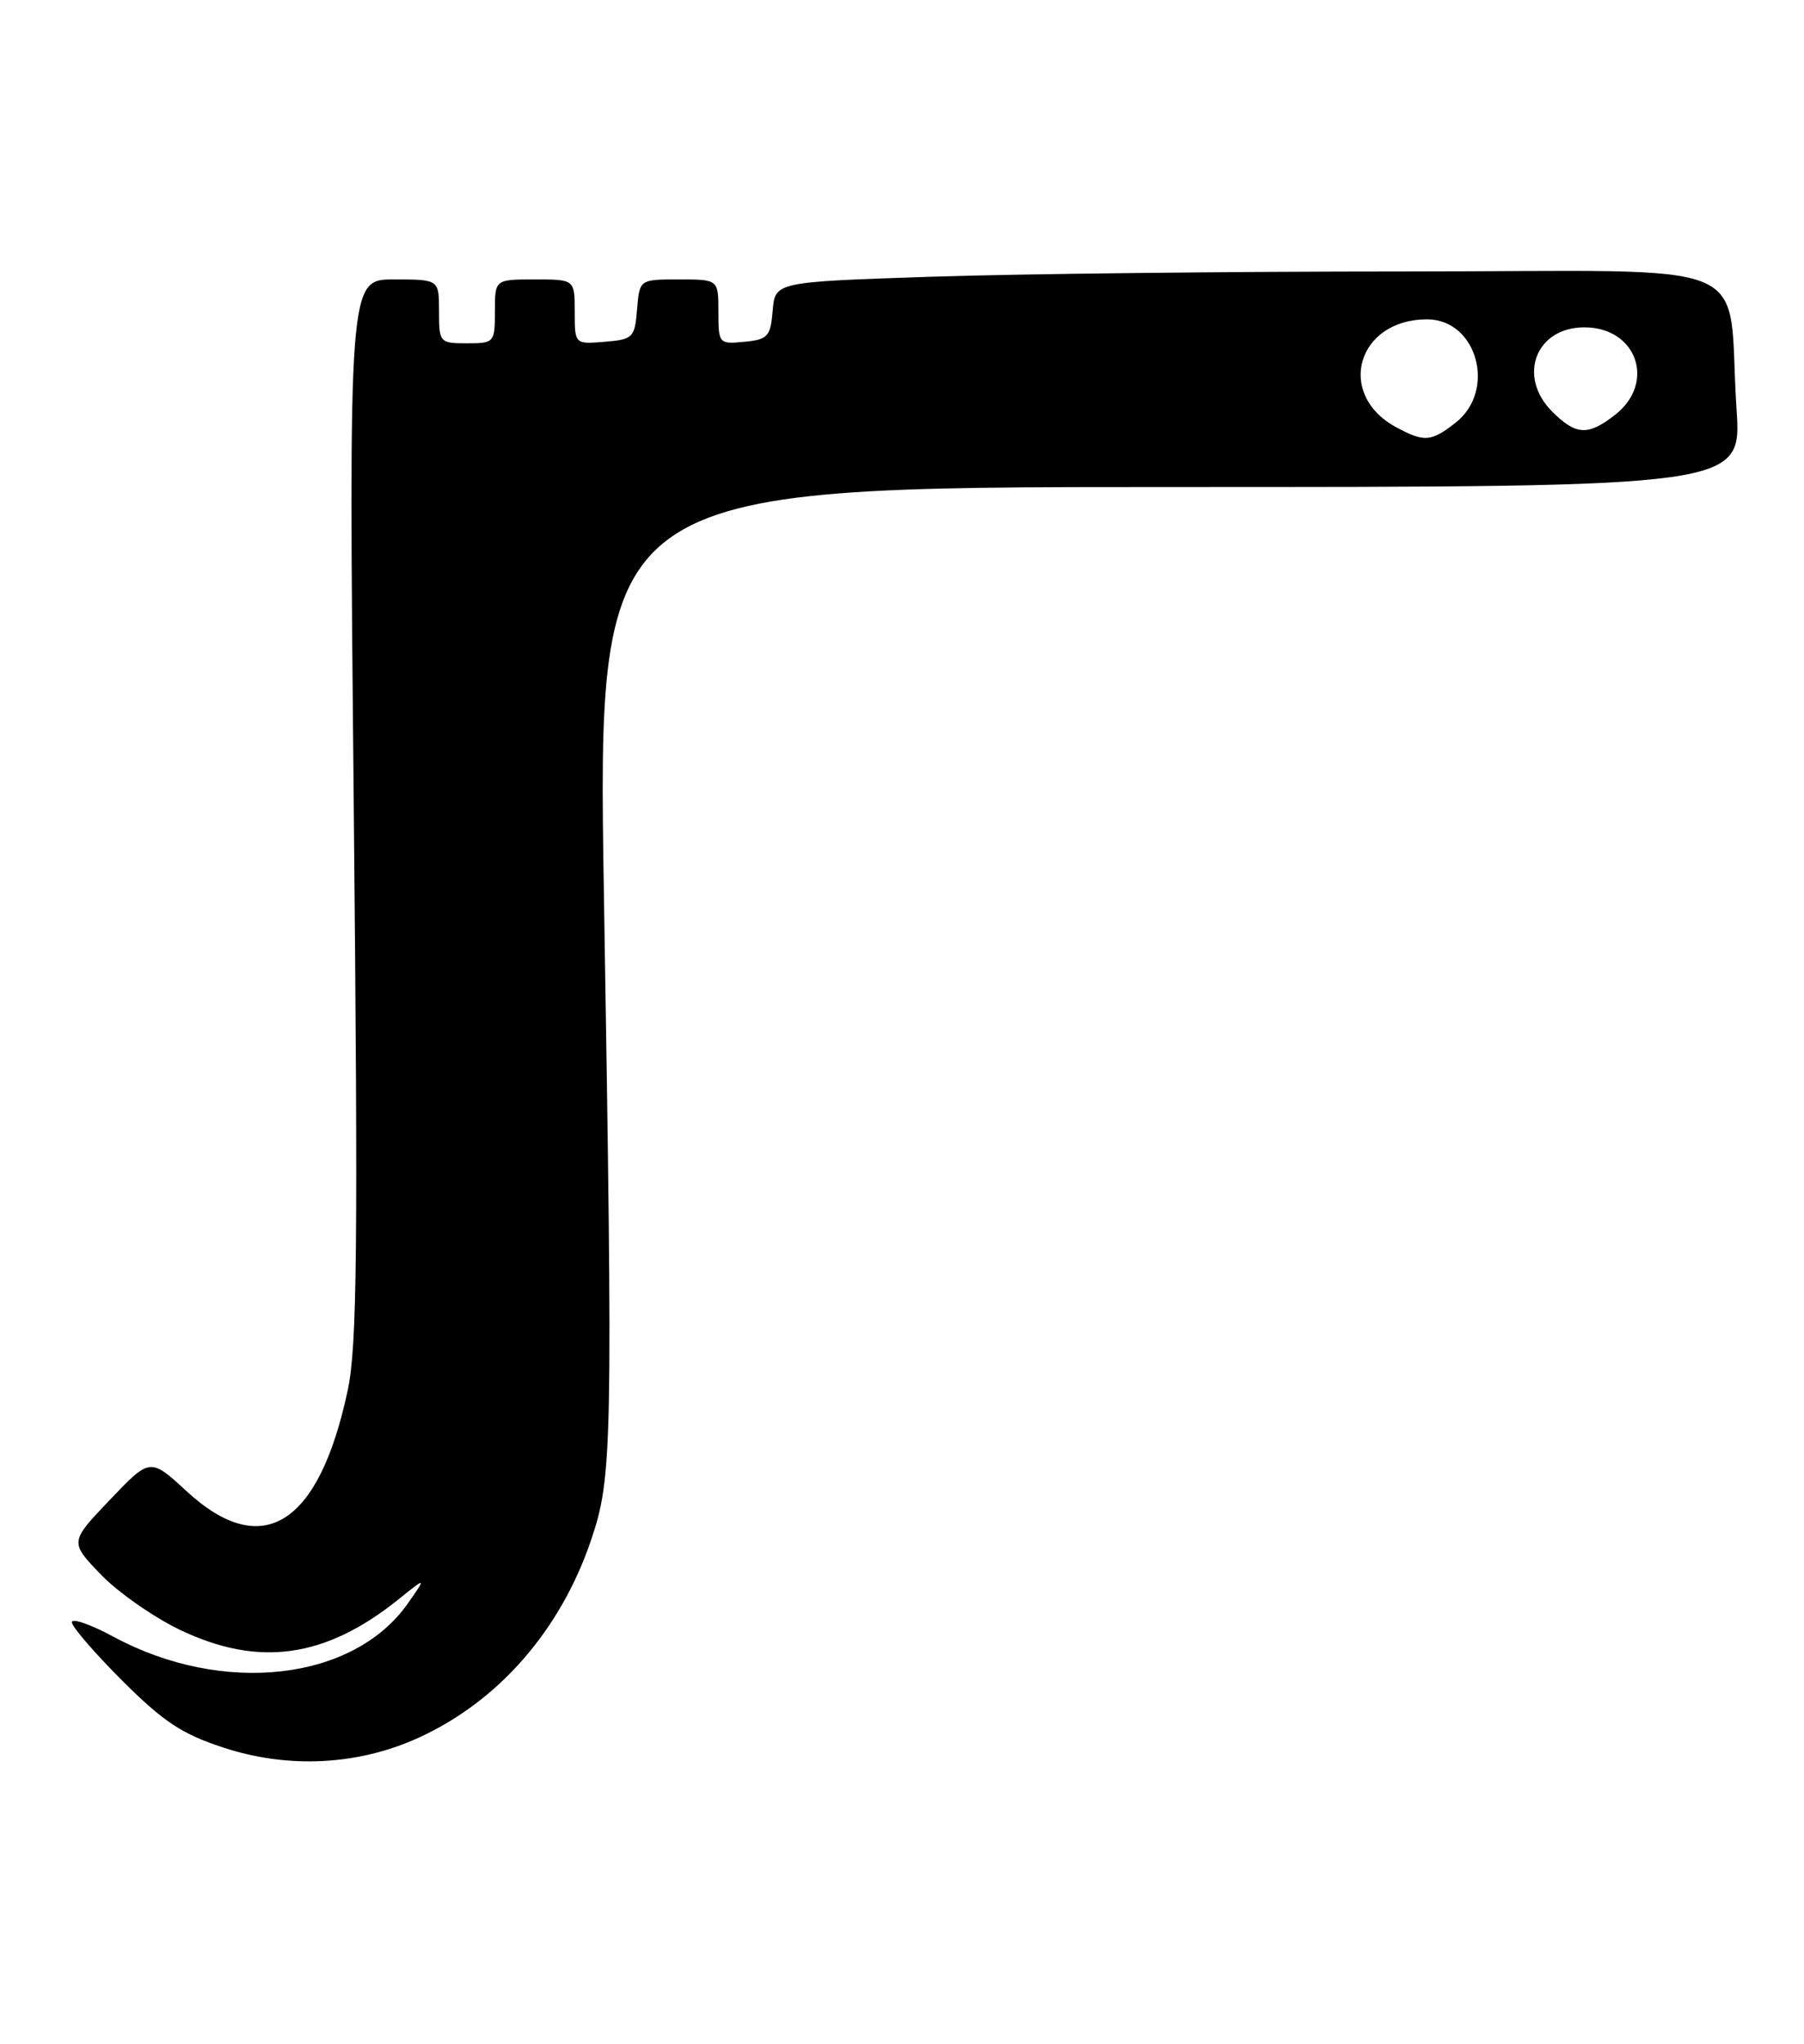 <?xml version="1.0" encoding="UTF-8" standalone="no"?>
<!DOCTYPE svg PUBLIC "-//W3C//DTD SVG 1.1//EN" "http://www.w3.org/Graphics/SVG/1.1/DTD/svg11.dtd" >
<svg xmlns="http://www.w3.org/2000/svg" xmlns:xlink="http://www.w3.org/1999/xlink" version="1.1" viewBox="0 0 226 256">
 <g >
 <path fill="currentColor"
d=" M 52.47 217.64 C 62.47 213.07 70.22 204.18 74.04 192.92 C 76.72 185.03 76.79 181.37 75.66 112.25 C 74.83 61.00 74.83 61.00 146.51 61.00 C 218.19 61.00 218.19 61.00 217.55 51.25 C 216.27 31.84 221.47 34.00 176.07 34.00 C 154.21 34.00 127.50 34.30 116.71 34.66 C 97.10 35.31 97.10 35.31 96.80 38.91 C 96.53 42.16 96.19 42.53 93.25 42.81 C 90.07 43.12 90.00 43.05 90.00 39.06 C 90.00 35.00 90.00 35.00 85.06 35.00 C 80.12 35.00 80.12 35.00 79.81 38.75 C 79.52 42.30 79.30 42.52 75.75 42.81 C 72.00 43.12 72.00 43.12 72.00 39.06 C 72.00 35.00 72.00 35.00 67.00 35.00 C 62.00 35.00 62.00 35.00 62.00 39.00 C 62.00 42.90 61.92 43.00 58.50 43.00 C 55.08 43.00 55.00 42.90 55.00 39.00 C 55.00 35.00 55.00 35.00 49.34 35.00 C 43.67 35.00 43.67 35.00 44.32 101.25 C 44.86 156.35 44.74 168.62 43.56 174.14 C 39.96 191.06 32.86 195.52 23.38 186.78 C 18.81 182.57 18.81 182.57 13.77 187.85 C 8.73 193.14 8.73 193.14 12.61 197.19 C 14.75 199.41 19.20 202.53 22.50 204.12 C 32.39 208.86 40.76 207.70 49.96 200.29 C 53.43 197.50 53.43 197.50 51.08 200.85 C 44.27 210.54 27.93 212.39 14.25 205.02 C 11.36 203.46 9.00 202.64 9.00 203.19 C 9.00 203.74 11.84 207.03 15.31 210.50 C 20.48 215.66 22.80 217.20 28.06 218.91 C 36.17 221.56 44.91 221.10 52.47 217.64 Z  M 174.89 53.50 C 167.30 49.38 170.01 40.00 178.78 40.00 C 185.04 40.00 187.50 48.89 182.37 52.93 C 179.29 55.35 178.41 55.41 174.89 53.50 Z  M 194.45 51.55 C 190.05 47.14 192.40 41.00 198.49 41.00 C 205.03 41.00 207.48 47.90 202.37 51.93 C 198.95 54.61 197.45 54.54 194.45 51.55 Z "/>
</g>
</svg>